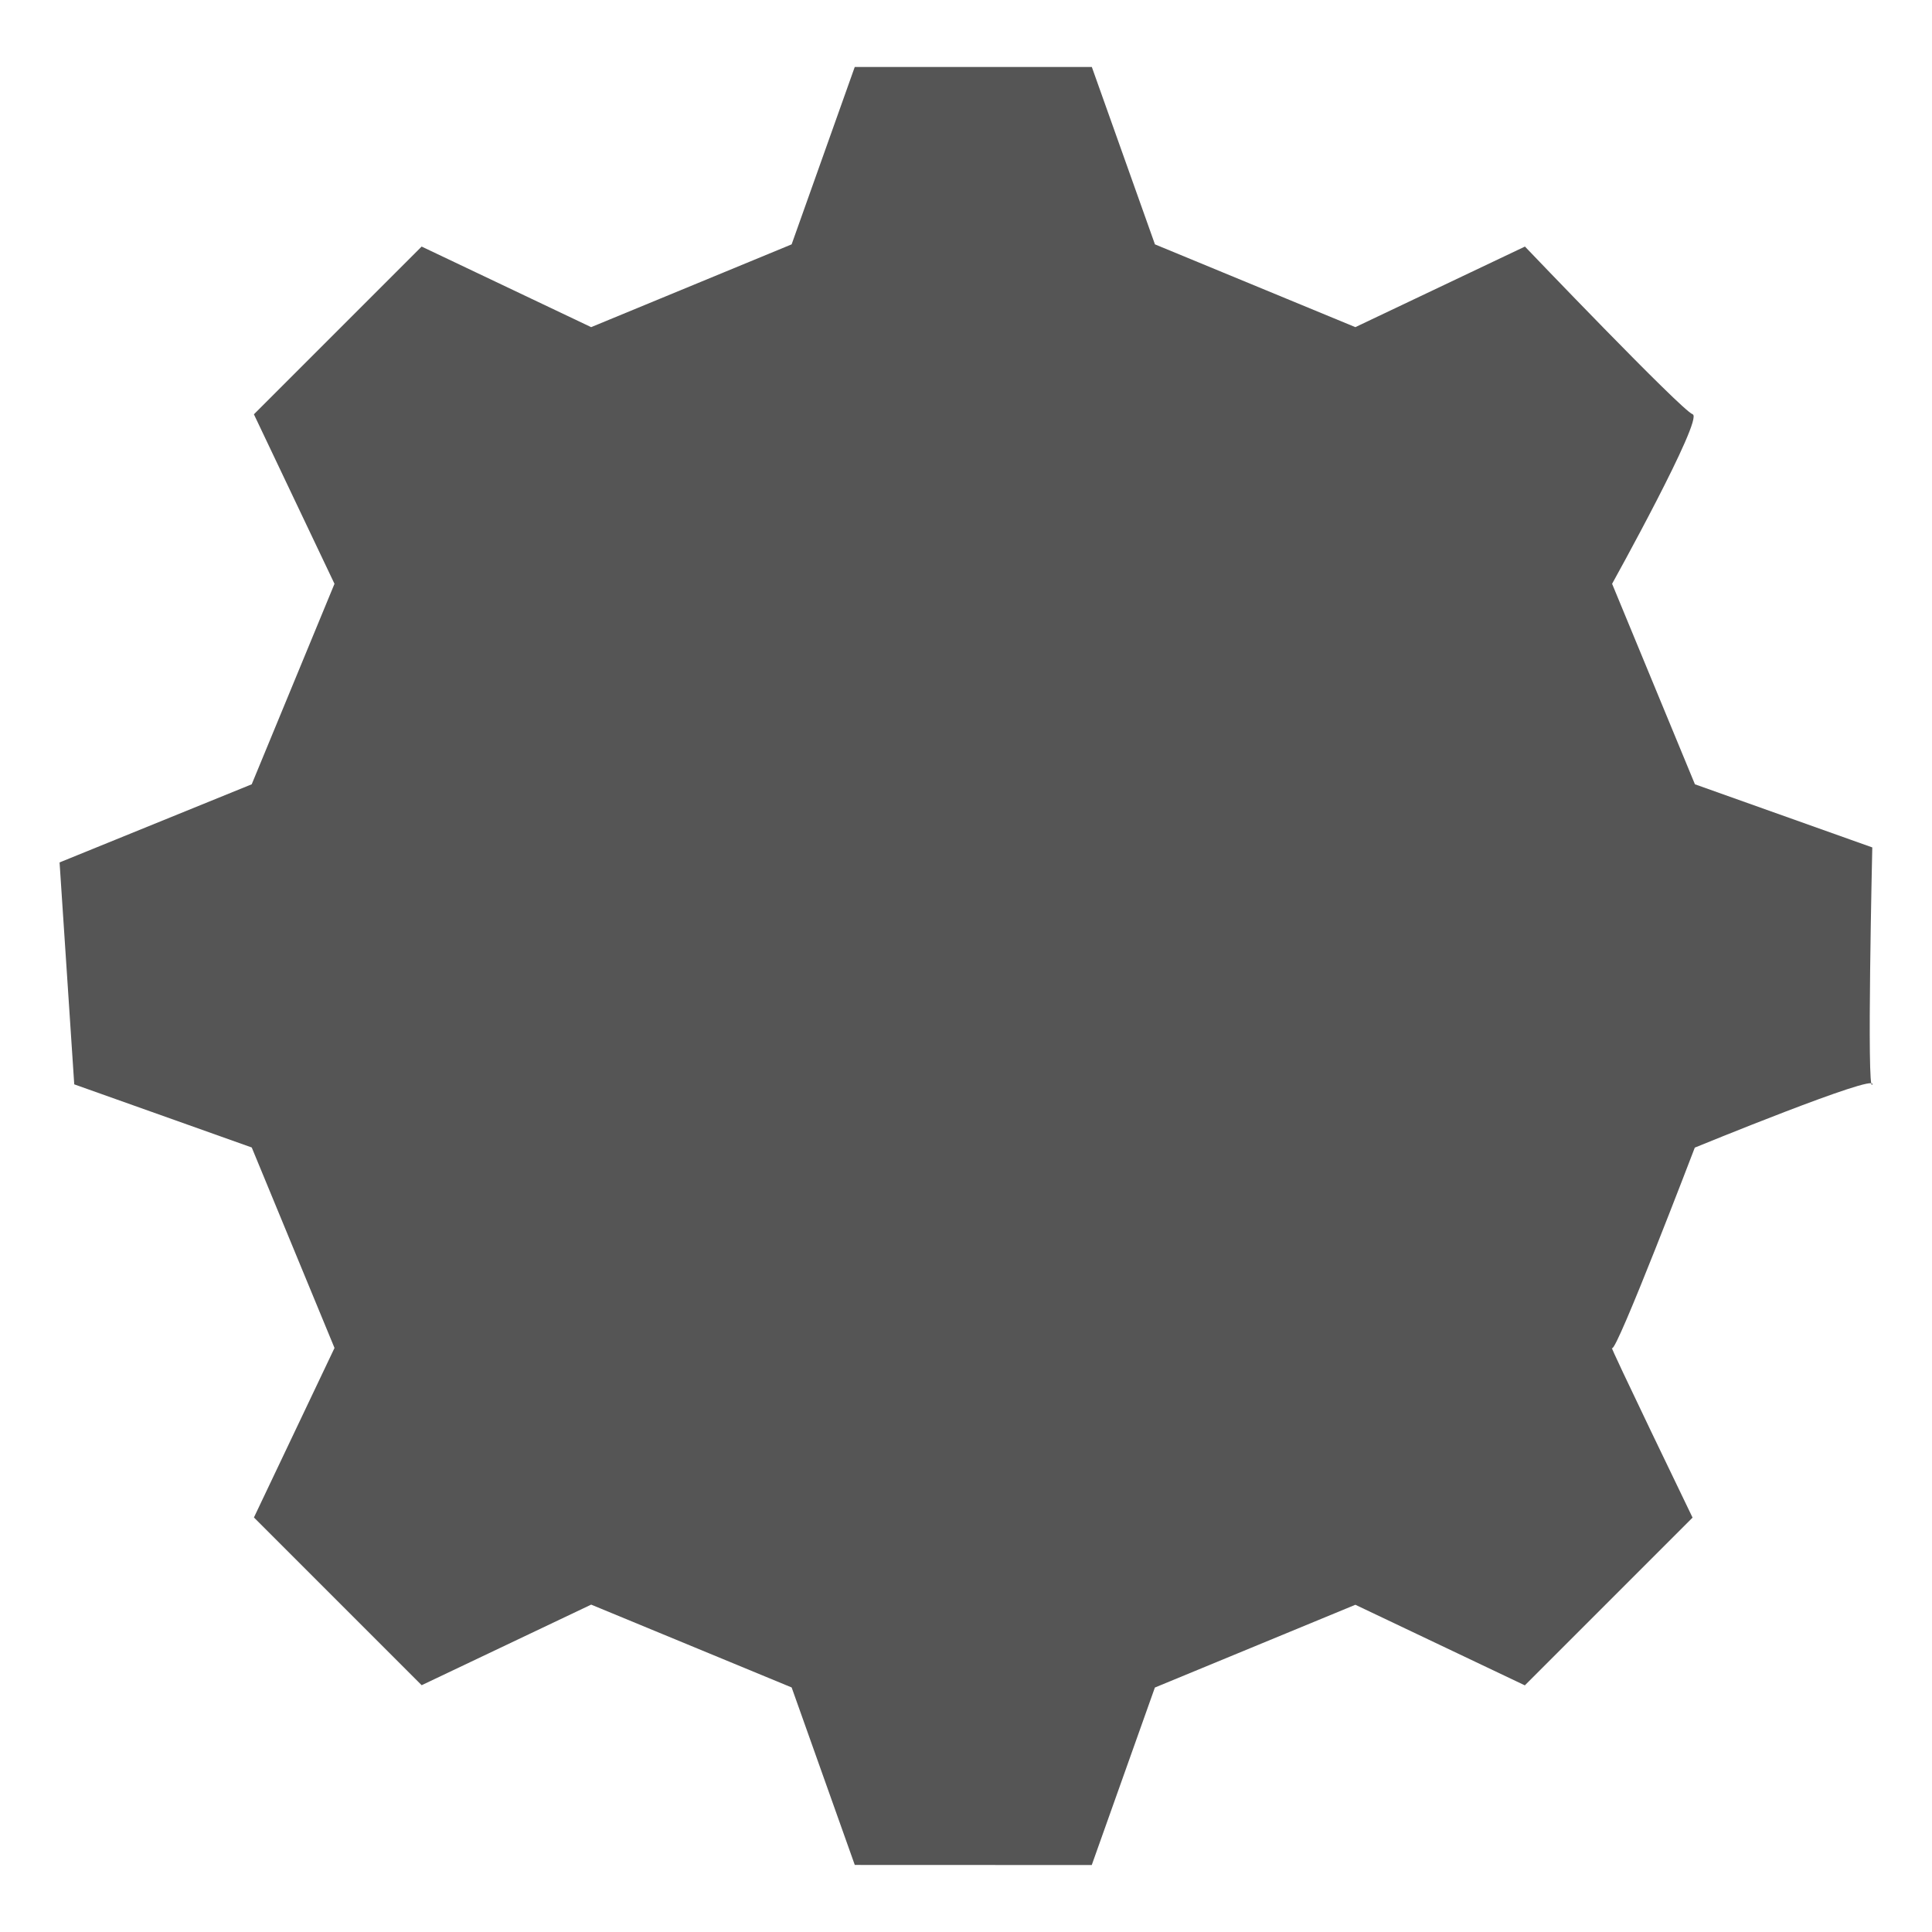 <svg xmlns="http://www.w3.org/2000/svg" width="192" height="192" viewBox="0 0 192 192"><path fill="#555" d="M5.92 85.707l19.095-7.765 8.226-19.924-8.008-16.845 16.669-16.67 16.845 8.008 19.924-8.226 6.274-17.631h23.559l6.274 17.631 19.916 8.226 16.853-8.008s15.548 16.271 16.67 16.67c1.122.399-8.008 16.845-8.008 16.845l8.231 19.924 17.626 6.274s-.569 24.752 0 23.559c.569-1.193-17.639 6.274-17.639 6.274s-7.822 20.477-8.226 19.924c-.404-.553 8.004 16.845 8.004 16.845l-16.669 16.67-16.841-8.008-19.924 8.226-6.274 17.639-23.55-.009-6.274-17.639-19.924-8.231-16.845 8.008-16.669-16.67 8.008-16.845-8.226-19.924-17.639-6.274z"/></svg>